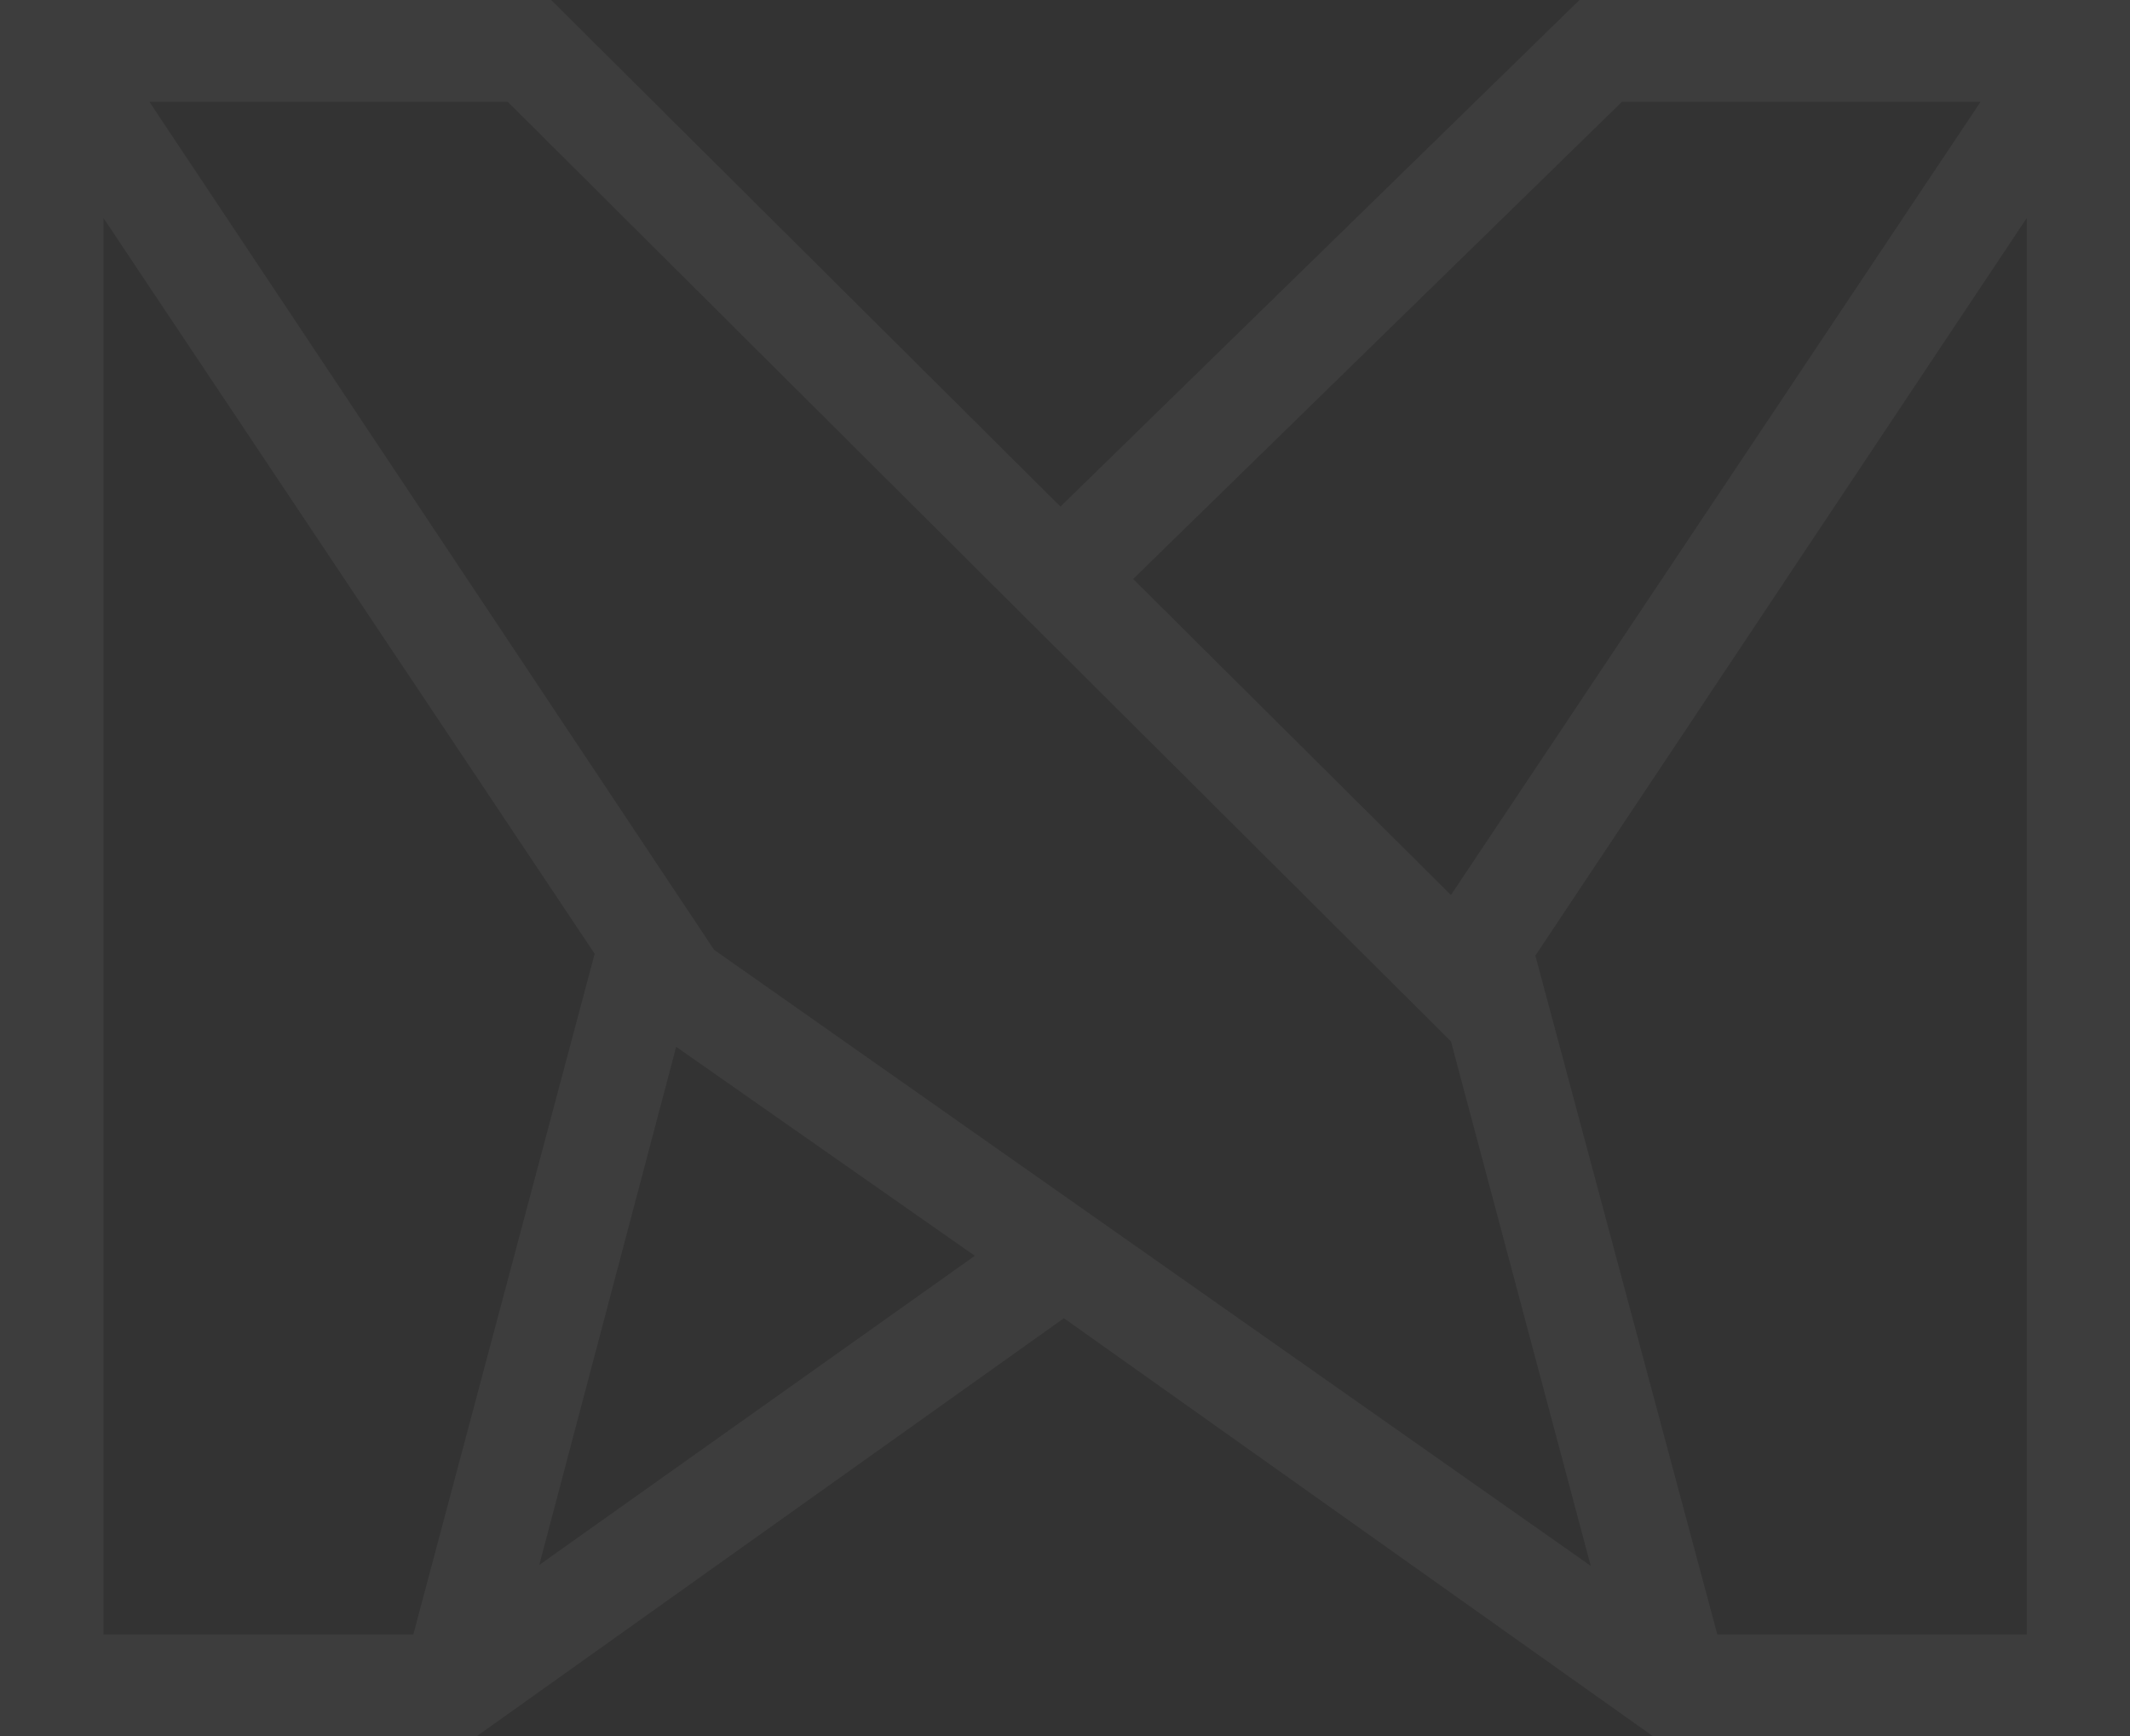 <svg width="758" height="618" viewBox="0 0 758 618" fill="none" xmlns="http://www.w3.org/2000/svg">
<rect x="0" y="0" width="758" height="618" fill="#333333" stroke="none"/>
<path d="M758 0H562.075L377.387 180.309L196.148 0H0V618H169.668L378.611 469.22L588.22 618H758V0ZM211.613 339.489L147.083 581.763H36.826V77.62L211.613 339.489ZM240.54 372.552L346.902 446.996L191.92 557.021L240.651 372.552H240.54ZM180.683 36.237L516.348 370.69L566.08 557.349L254.113 338.066L53.181 36.237H180.683ZM721.285 77.729V581.763H611.14L546.388 340.146L721.174 77.729H721.285ZM403.31 206.036L577.206 36.237H704.819L516.348 318.579L403.199 206.036H403.31Z" fill="white" fill-opacity="0.05"/>
</svg>
